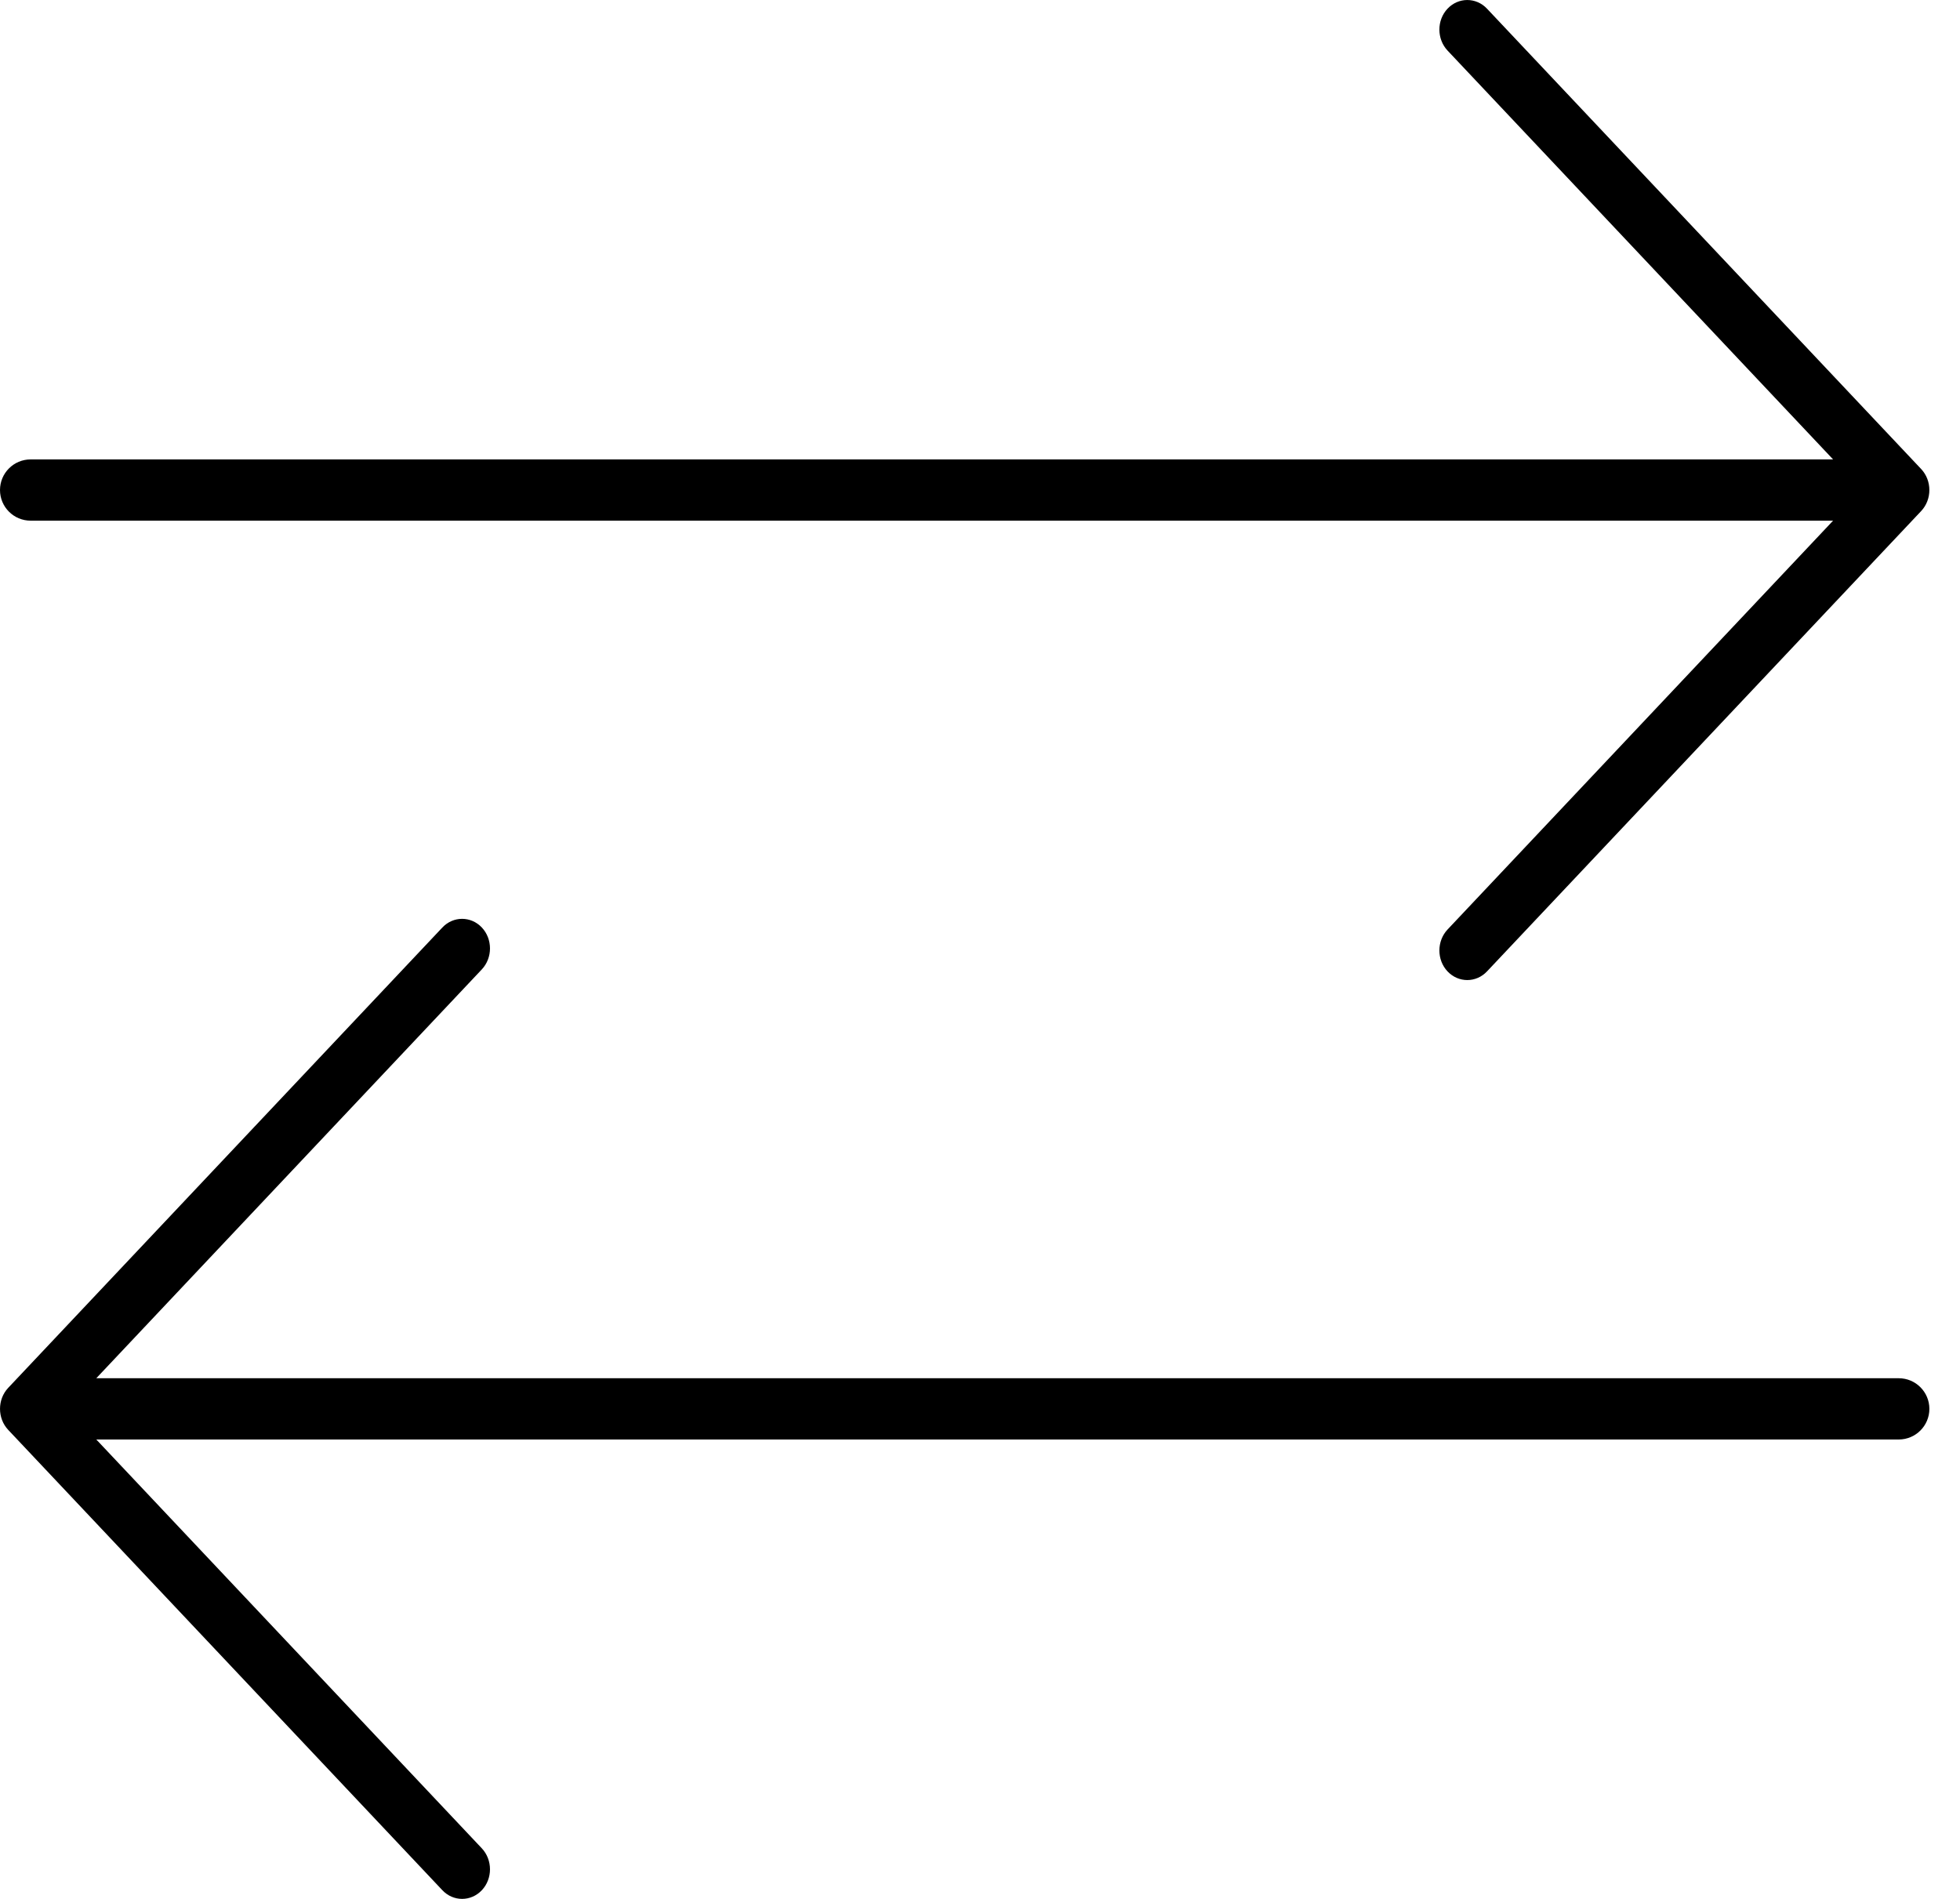 <?xml version="1.0" encoding="UTF-8"?>
<svg width="32px" height="31px" viewBox="0 0 32 31" version="1.1" xmlns="http://www.w3.org/2000/svg" xmlns:xlink="http://www.w3.org/1999/xlink">
    <!-- Generator: Sketch 48.2 (47327) - http://www.bohemiancoding.com/sketch -->
    <title>Compare</title>
    <g id="nav2" stroke="none" stroke-width="1" fill-rule="evenodd" transform="translate(-254, -256)">
        <g id="noun_777741_cc" transform="translate(254, 256)" fill-rule="nonzero">
            <g id="Group">
                <g id="Shape">
                    <path d="M1.572,23.5 L31,23.5 C31.276,23.5 31.5,23.276 31.5,23 C31.5,22.724 31.276,22.5 31,22.5 L1.572,22.5 L7.867,15.825 C8.044,15.636 8.044,15.33 7.867,15.142 C7.689,14.953 7.4,14.953 7.222,15.142 L0.133,22.658 C-0.044,22.847 -0.044,23.153 0.133,23.342 L7.222,30.858 C7.4,31.047 7.689,31.047 7.867,30.858 C8.044,30.67 8.044,30.364 7.867,30.175 L1.572,23.5 Z M29.928,8.5 L0.5,8.5 C0.224,8.5 0,8.276 0,8 C0,7.724 0.224,7.5 0.5,7.5 L29.928,7.5 L23.633,0.825 C23.456,0.636 23.456,0.33 23.633,0.142 C23.811,-0.047 24.1,-0.047 24.278,0.142 L31.367,7.658 C31.544,7.847 31.544,8.153 31.367,8.342 L24.278,15.858 C24.1,16.047 23.811,16.047 23.633,15.858 C23.456,15.67 23.456,15.364 23.633,15.175 L29.928,8.5 Z"></path>
                </g>
            </g>
        </g>
    </g>
</svg>
